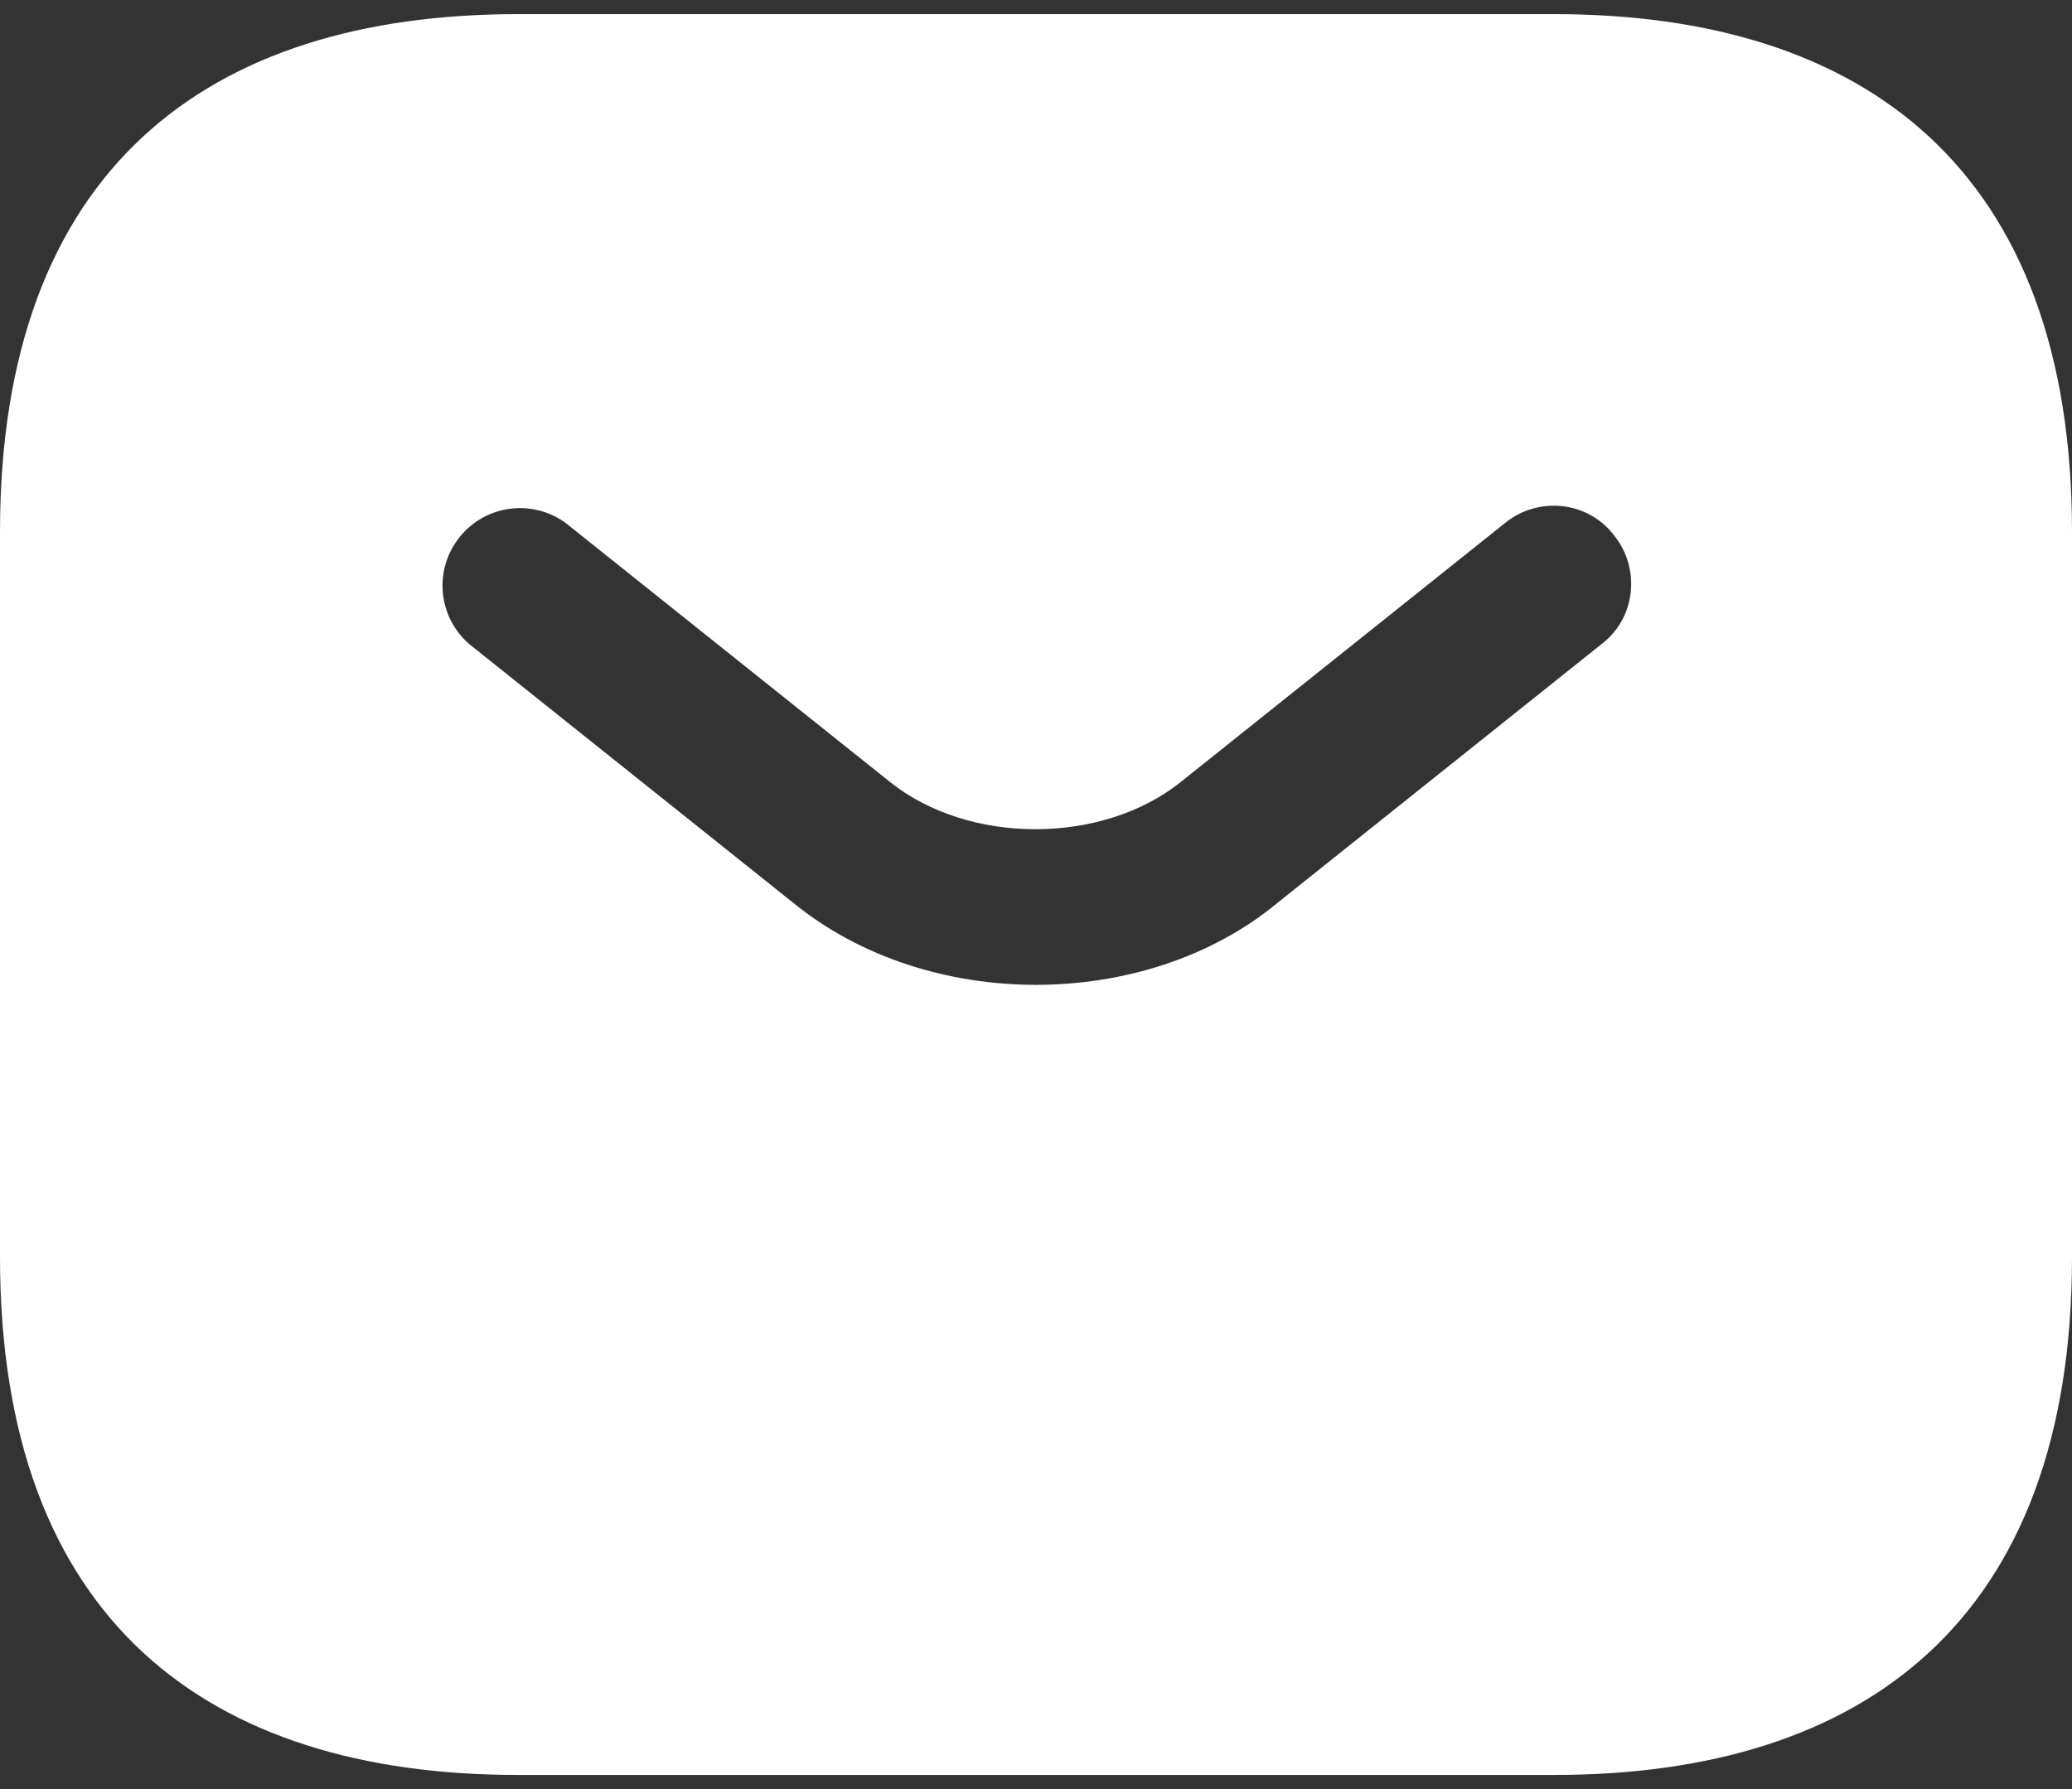 <svg data-v-9b3bcec9="" width="44" height="38" viewBox="0 0 44 38" fill="currentColor" xmlns="http://www.w3.org/2000/svg"><rect x="0" y="0" width="44" height="38" fill="#333333" stroke="none"/><path fill-rule="evenodd" clip-rule="evenodd" d="M11 37.7H33C39.6 37.7 44 34.4 44 26.7V11.3C44 3.6 39.6 0.3 33 0.3H11C4.4 0.3 0 3.6 0 11.3V26.7C0 34.4 4.4 37.7 11 37.7ZM16.85 19.18C18.28 20.346 20.15 20.918 21.998 20.918C23.846 20.918 25.716 20.346 27.124 19.18L34.01 13.68C34.736 13.13 34.846 12.074 34.274 11.37C33.724 10.644 32.668 10.534 31.964 11.106L25.078 16.606C23.406 17.948 20.568 17.948 18.896 16.606L12.01 11.106C11.667 10.857 11.241 10.75 10.82 10.807C10.4 10.865 10.018 11.082 9.755 11.414C9.491 11.746 9.365 12.167 9.404 12.589C9.443 13.011 9.644 13.402 9.964 13.68L16.85 19.18Z" fill="white"></path></svg>
